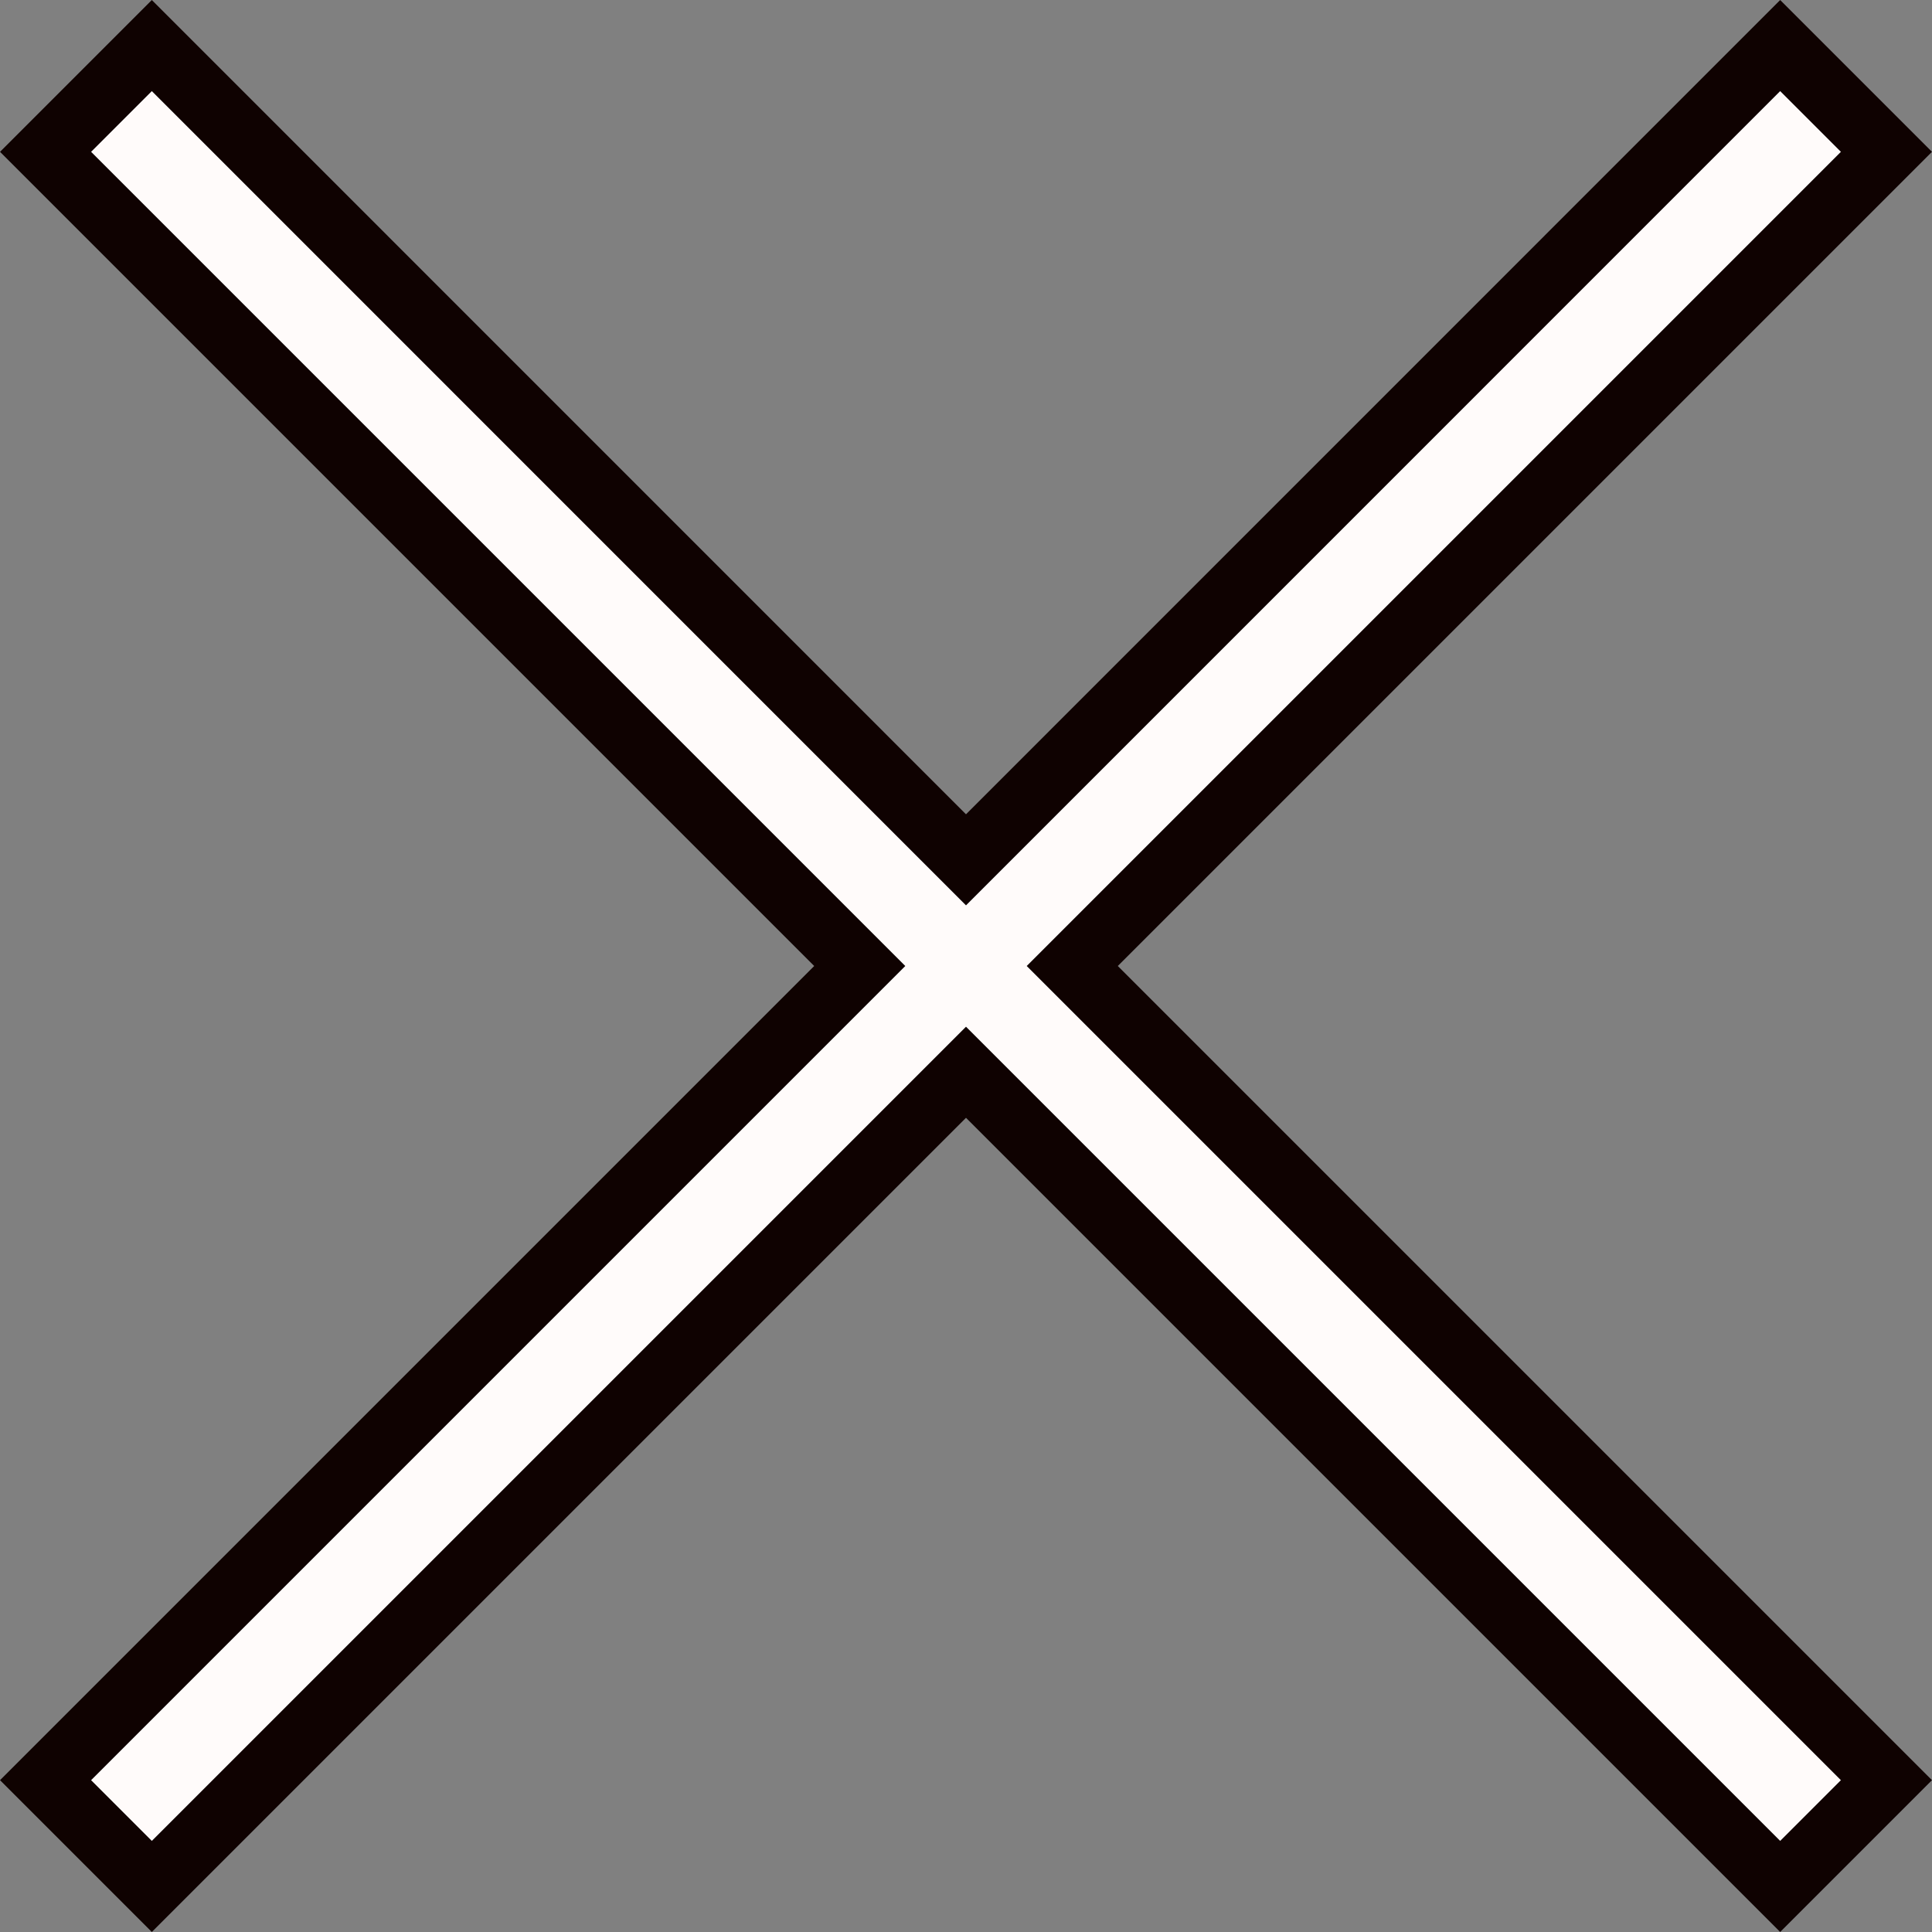 <svg width="24" height="24" viewBox="0 0 24 24" fill="none" xmlns="http://www.w3.org/2000/svg">
<rect x="0" y="0" width="24" height="24" fill="#808080" stroke="none"/>
<path d="M23.434 1.886L13.603 11.717L13.32 12L13.603 12.283L23.434 22.114L22.114 23.434L12.283 13.603L12 13.32L11.717 13.603L1.886 23.434L0.566 22.114L10.397 12.283L10.68 12L10.397 11.717L0.566 1.886L1.886 0.566L11.717 10.398L12 10.681L12.283 10.398L22.114 0.566L23.434 1.886Z" fill="#FFFBFA" stroke="#0F0201" stroke-width="0.8"/>
</svg>

